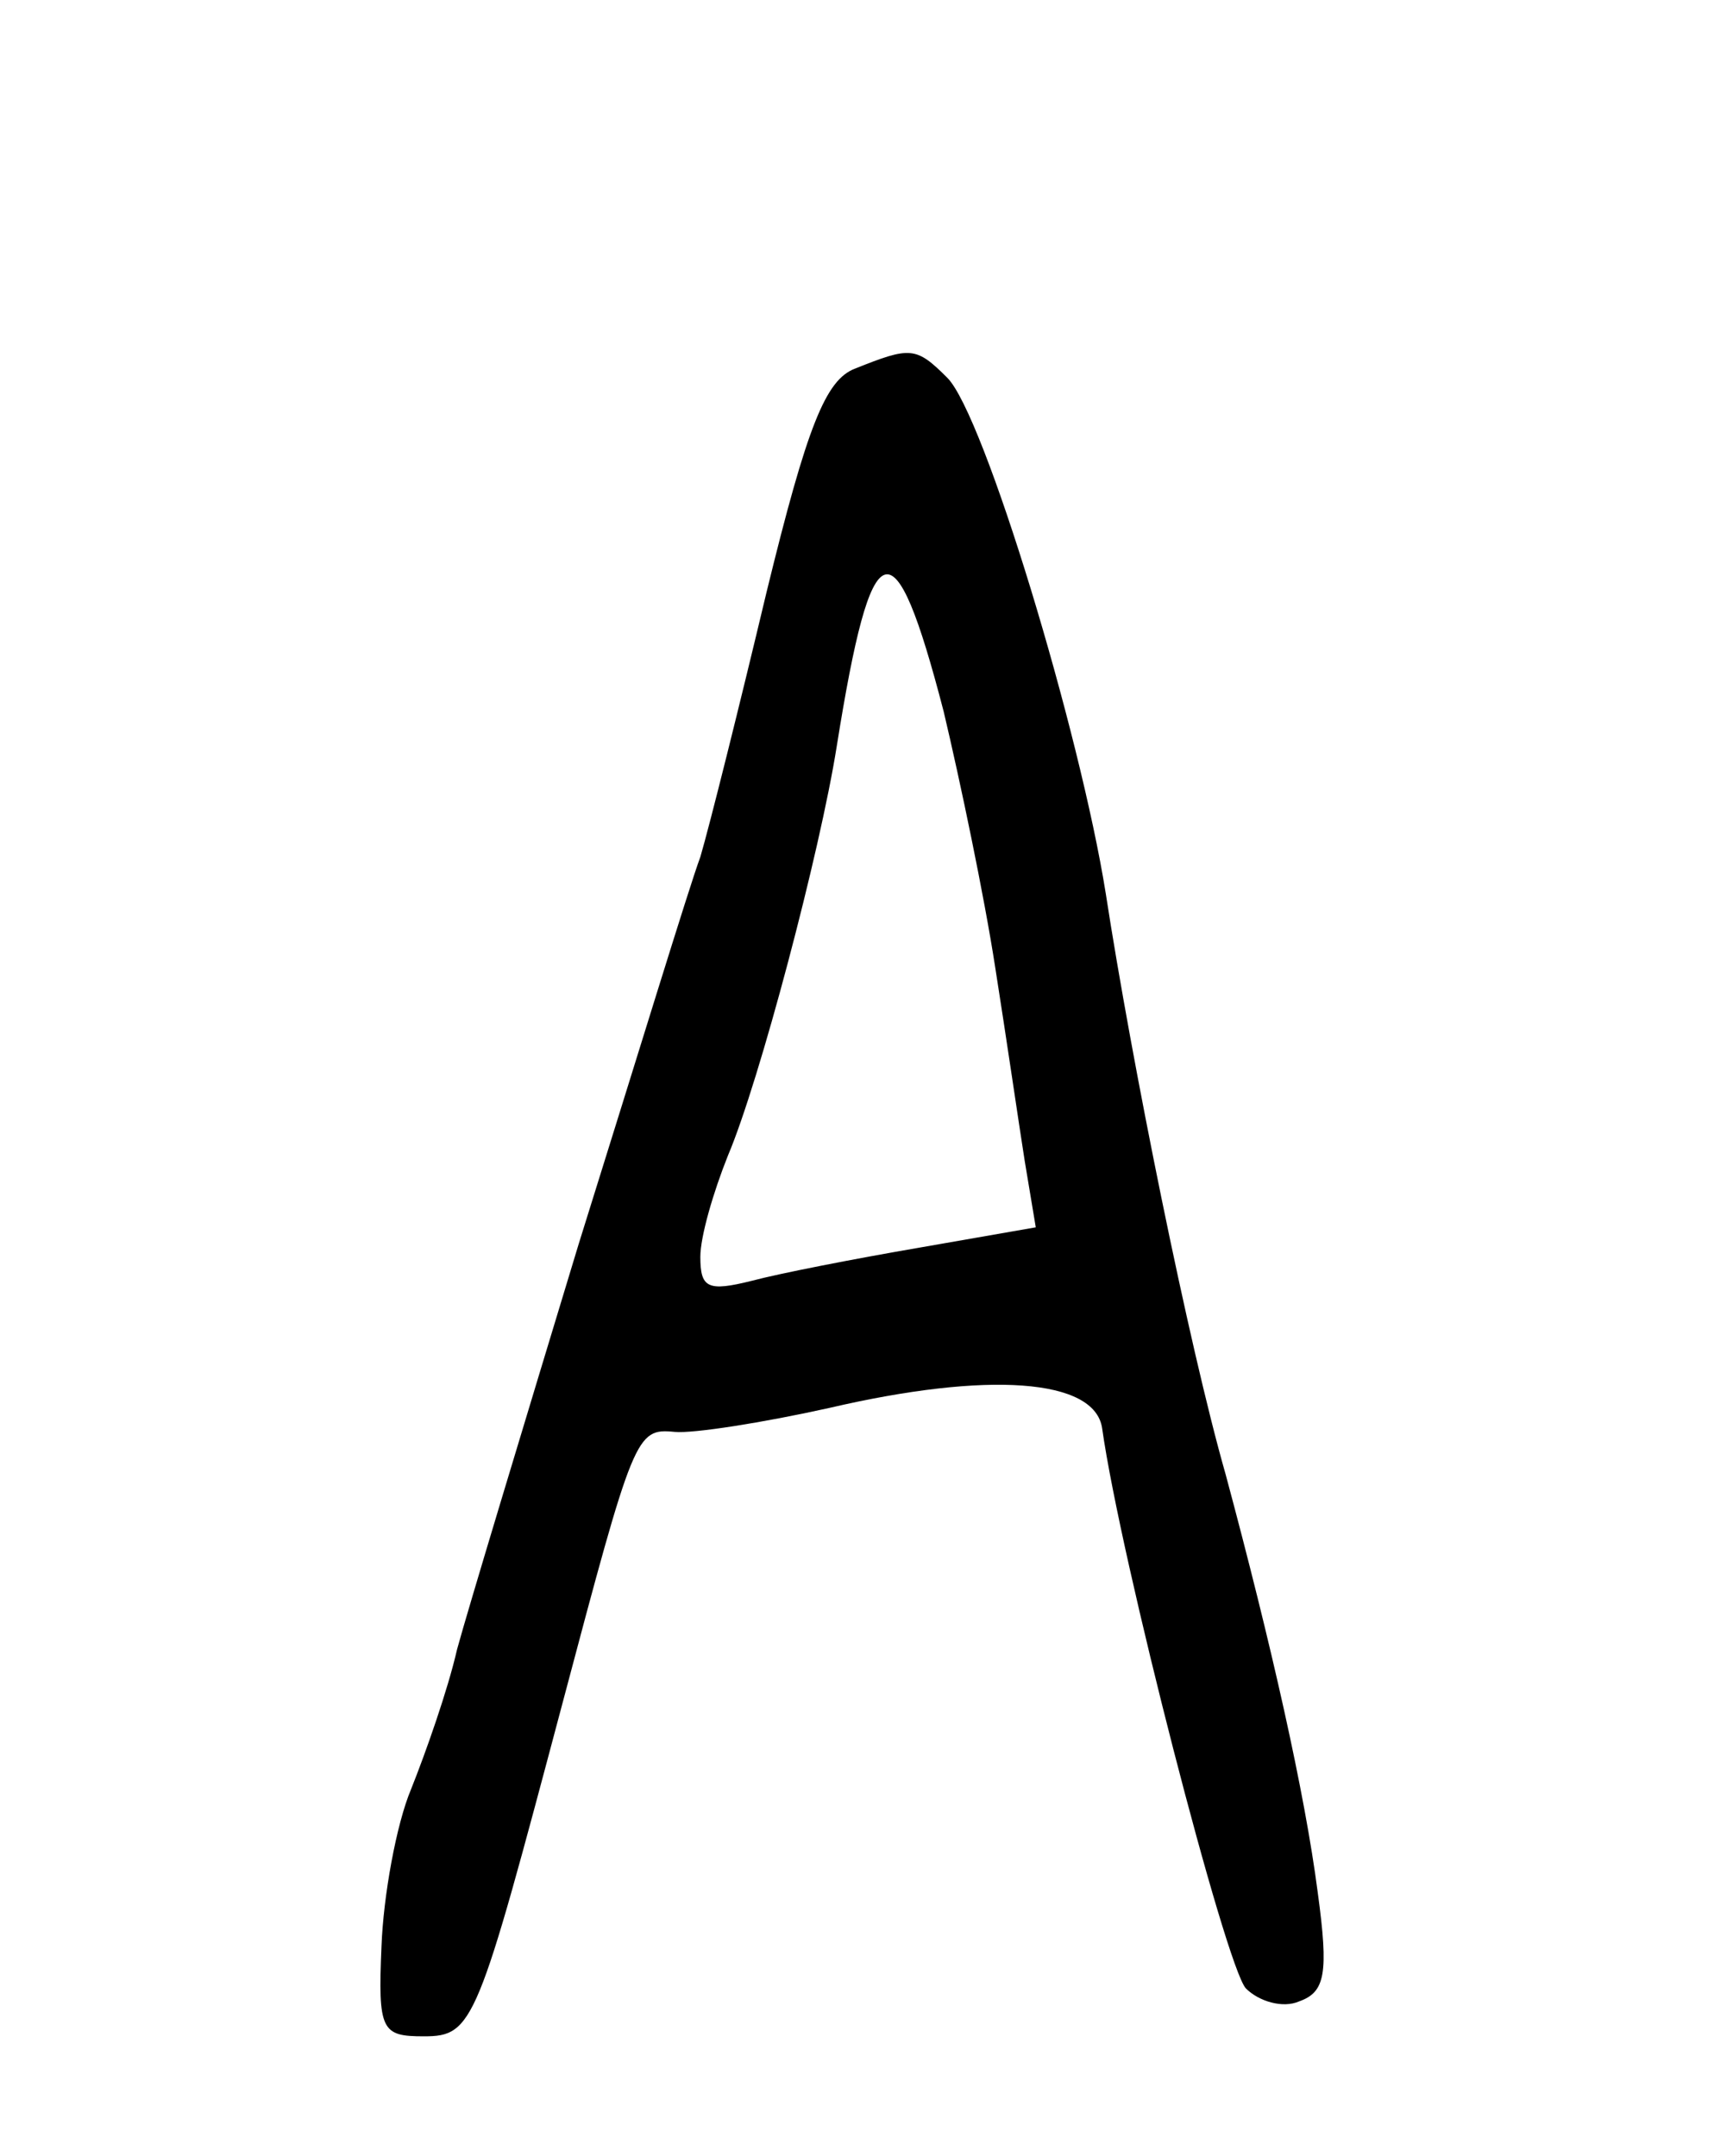 <?xml version="1.0" standalone="no"?>
<!DOCTYPE svg PUBLIC "-//W3C//DTD SVG 20010904//EN"
 "http://www.w3.org/TR/2001/REC-SVG-20010904/DTD/svg10.dtd">
<svg version="1.0" xmlns="http://www.w3.org/2000/svg"
 width="93pt" height="117pt" viewBox="0 0 93 117"
 preserveAspectRatio="xMidYMid meet">
<g transform="translate(0,117) scale(0.1,-0.1)"
fill="#000000" stroke="none">
<path d="M464 970 c-16 -6 -26 -31 -48 -121 -15 -63 -31 -127 -36 -144 -6 -16
-35 -111 -66 -210 -30 -99 -60 -198 -66 -220 -5 -22 -17 -56 -25 -76 -8 -19
-15 -58 -16 -85 -2 -46 0 -49 23 -49 27 0 29 7 75 180 39 147 40 150 61 148
10 -1 48 5 84 13 86 20 144 16 148 -11 10 -71 67 -292 78 -304 7 -7 20 -11 29
-7 14 5 16 15 10 59 -7 54 -25 134 -50 227 -20 70 -51 224 -65 315 -14 88 -66
260 -86 280 -17 17 -20 17 -50 5z m48 -186 c9 -38 22 -100 28 -139 6 -38 13
-86 16 -105 l6 -36 -63 -11 c-35 -6 -76 -14 -91 -18 -24 -6 -28 -4 -28 13 0
11 7 35 15 55 17 40 50 165 59 222 19 119 31 123 58 19z"/>
</g>
</svg>
